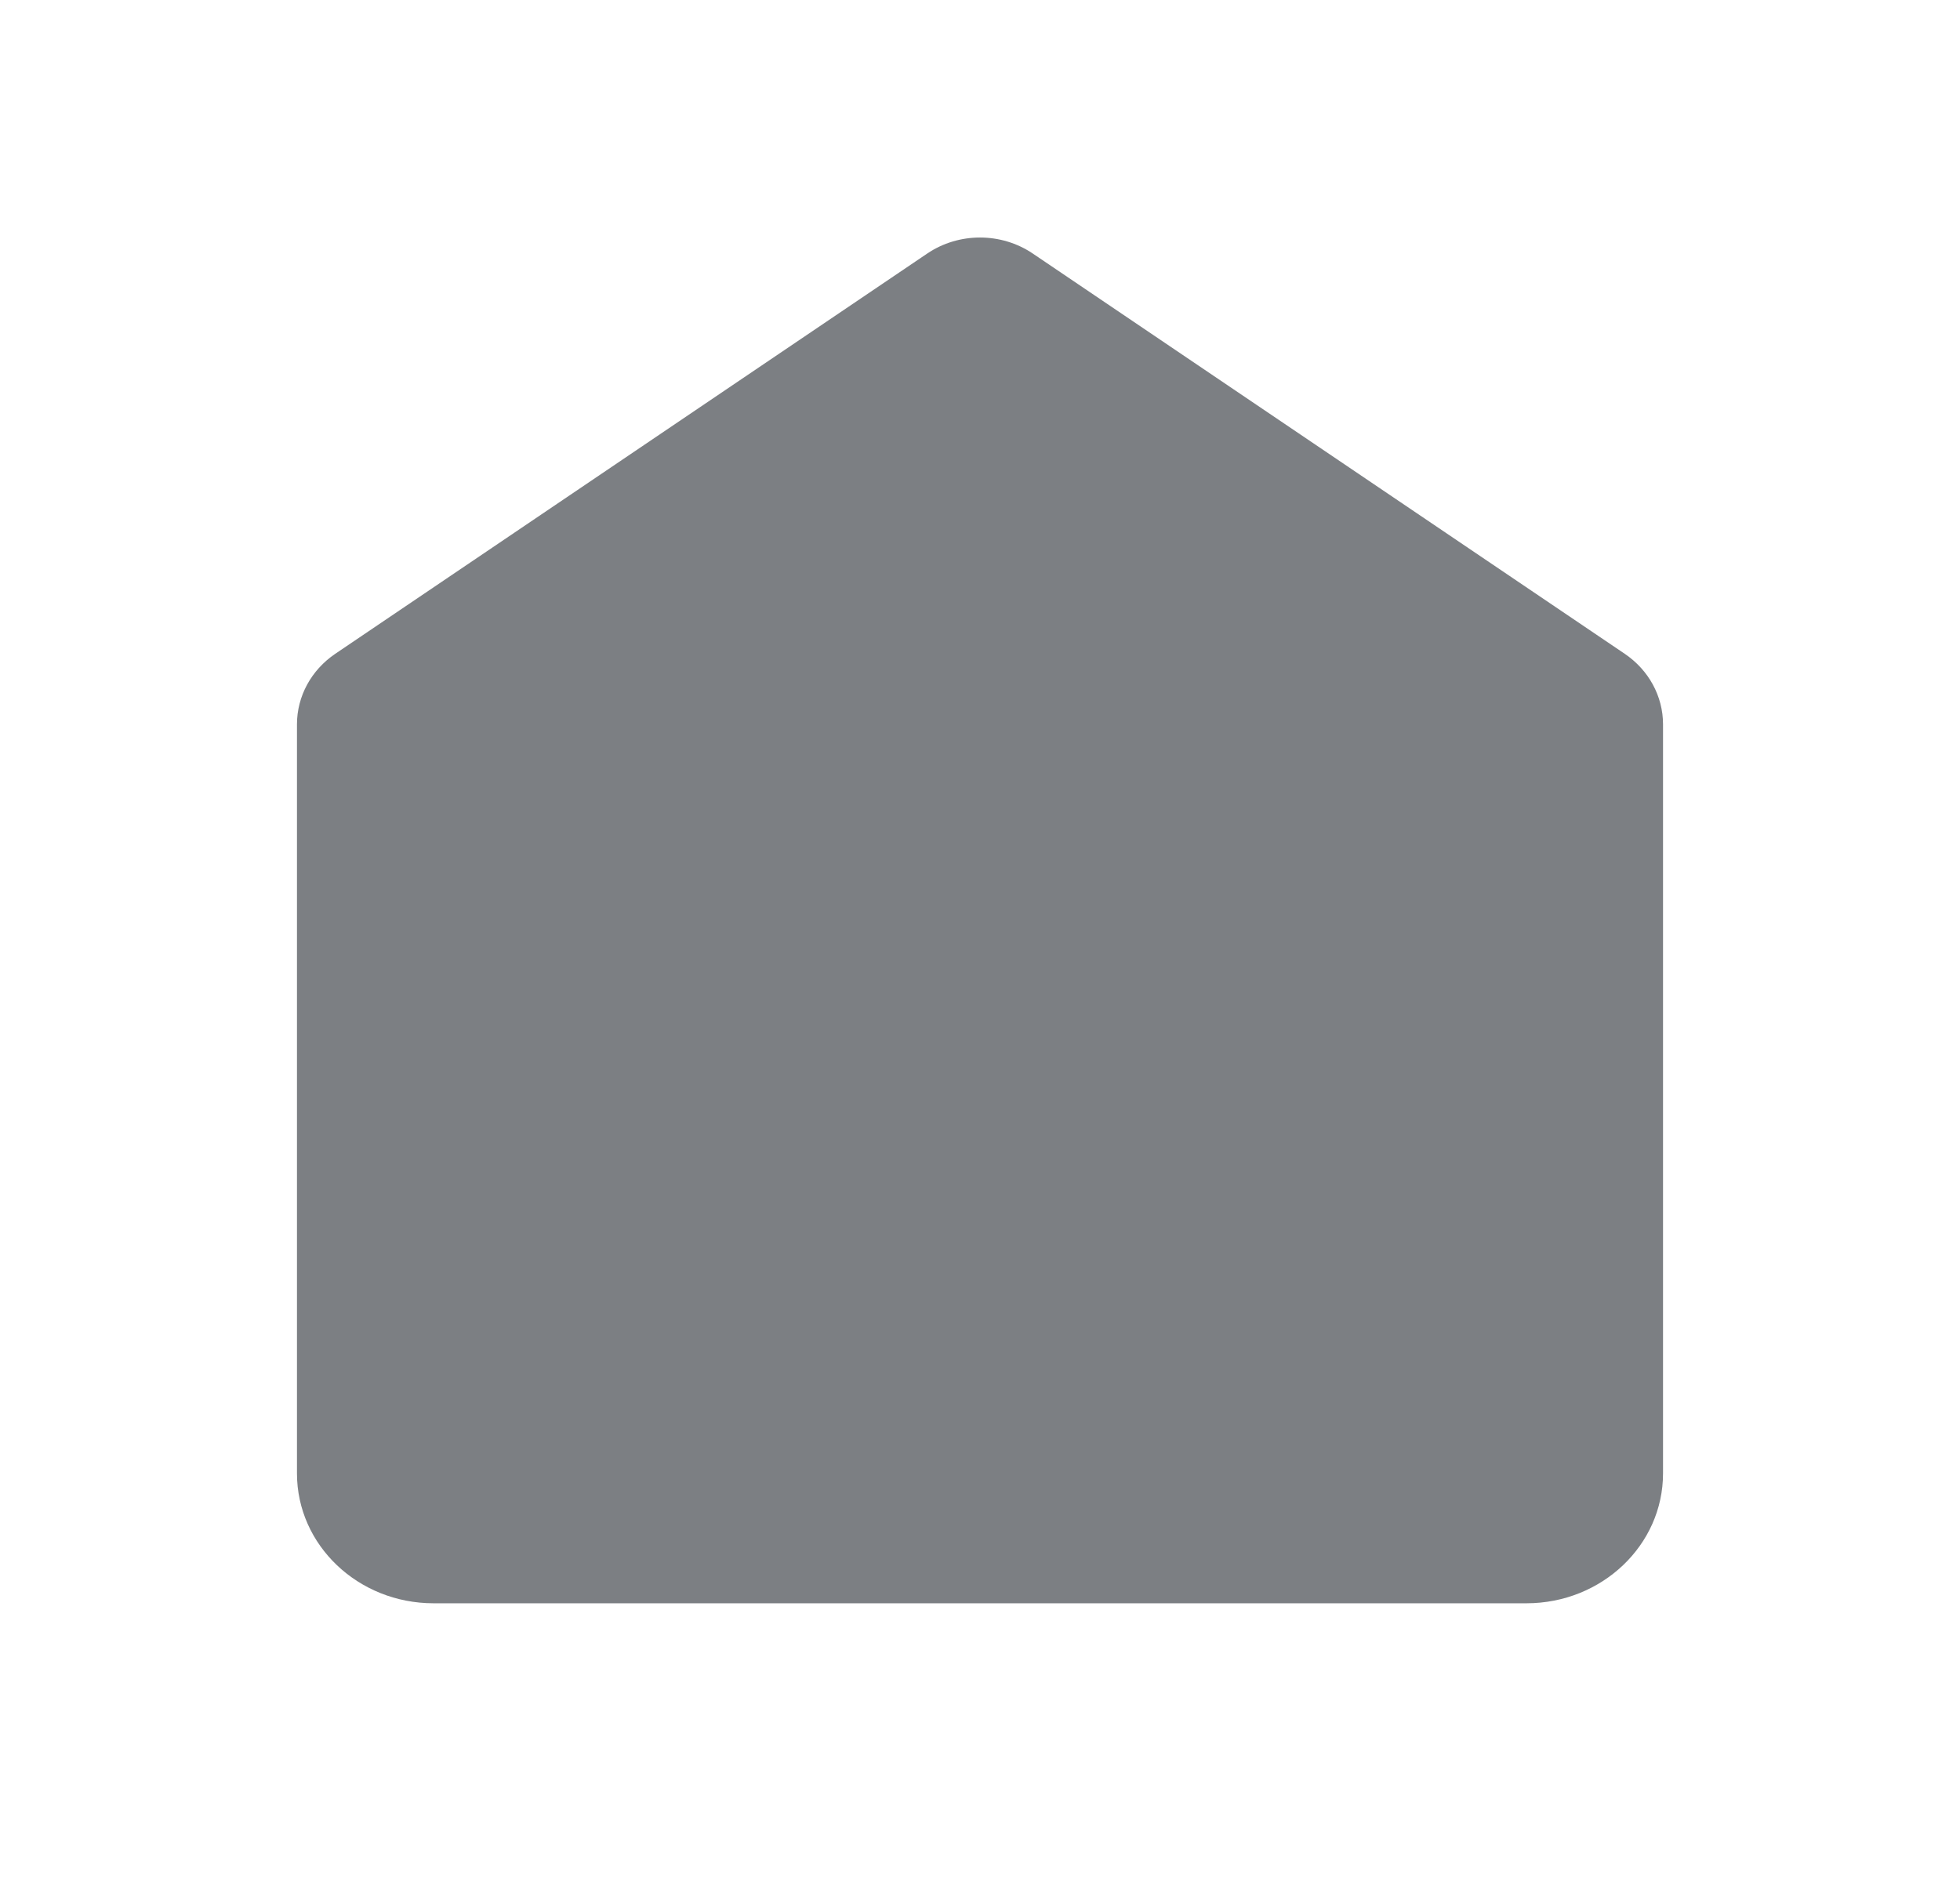 <svg width="33" height="32" viewBox="0 0 33 32" fill="none" xmlns="http://www.w3.org/2000/svg">
<path d="M5 12.198C5 11.726 5.24 11.284 5.645 11.01L15.611 4.27C16.143 3.91 16.857 3.91 17.389 4.27L27.355 11.01C27.76 11.284 28 11.726 28 12.198V24.813C28 26.021 26.97 27 25.7 27H7.3C6.03 27 5 26.021 5 24.813V12.198Z" fill="#7C7F83"/>
</svg>
